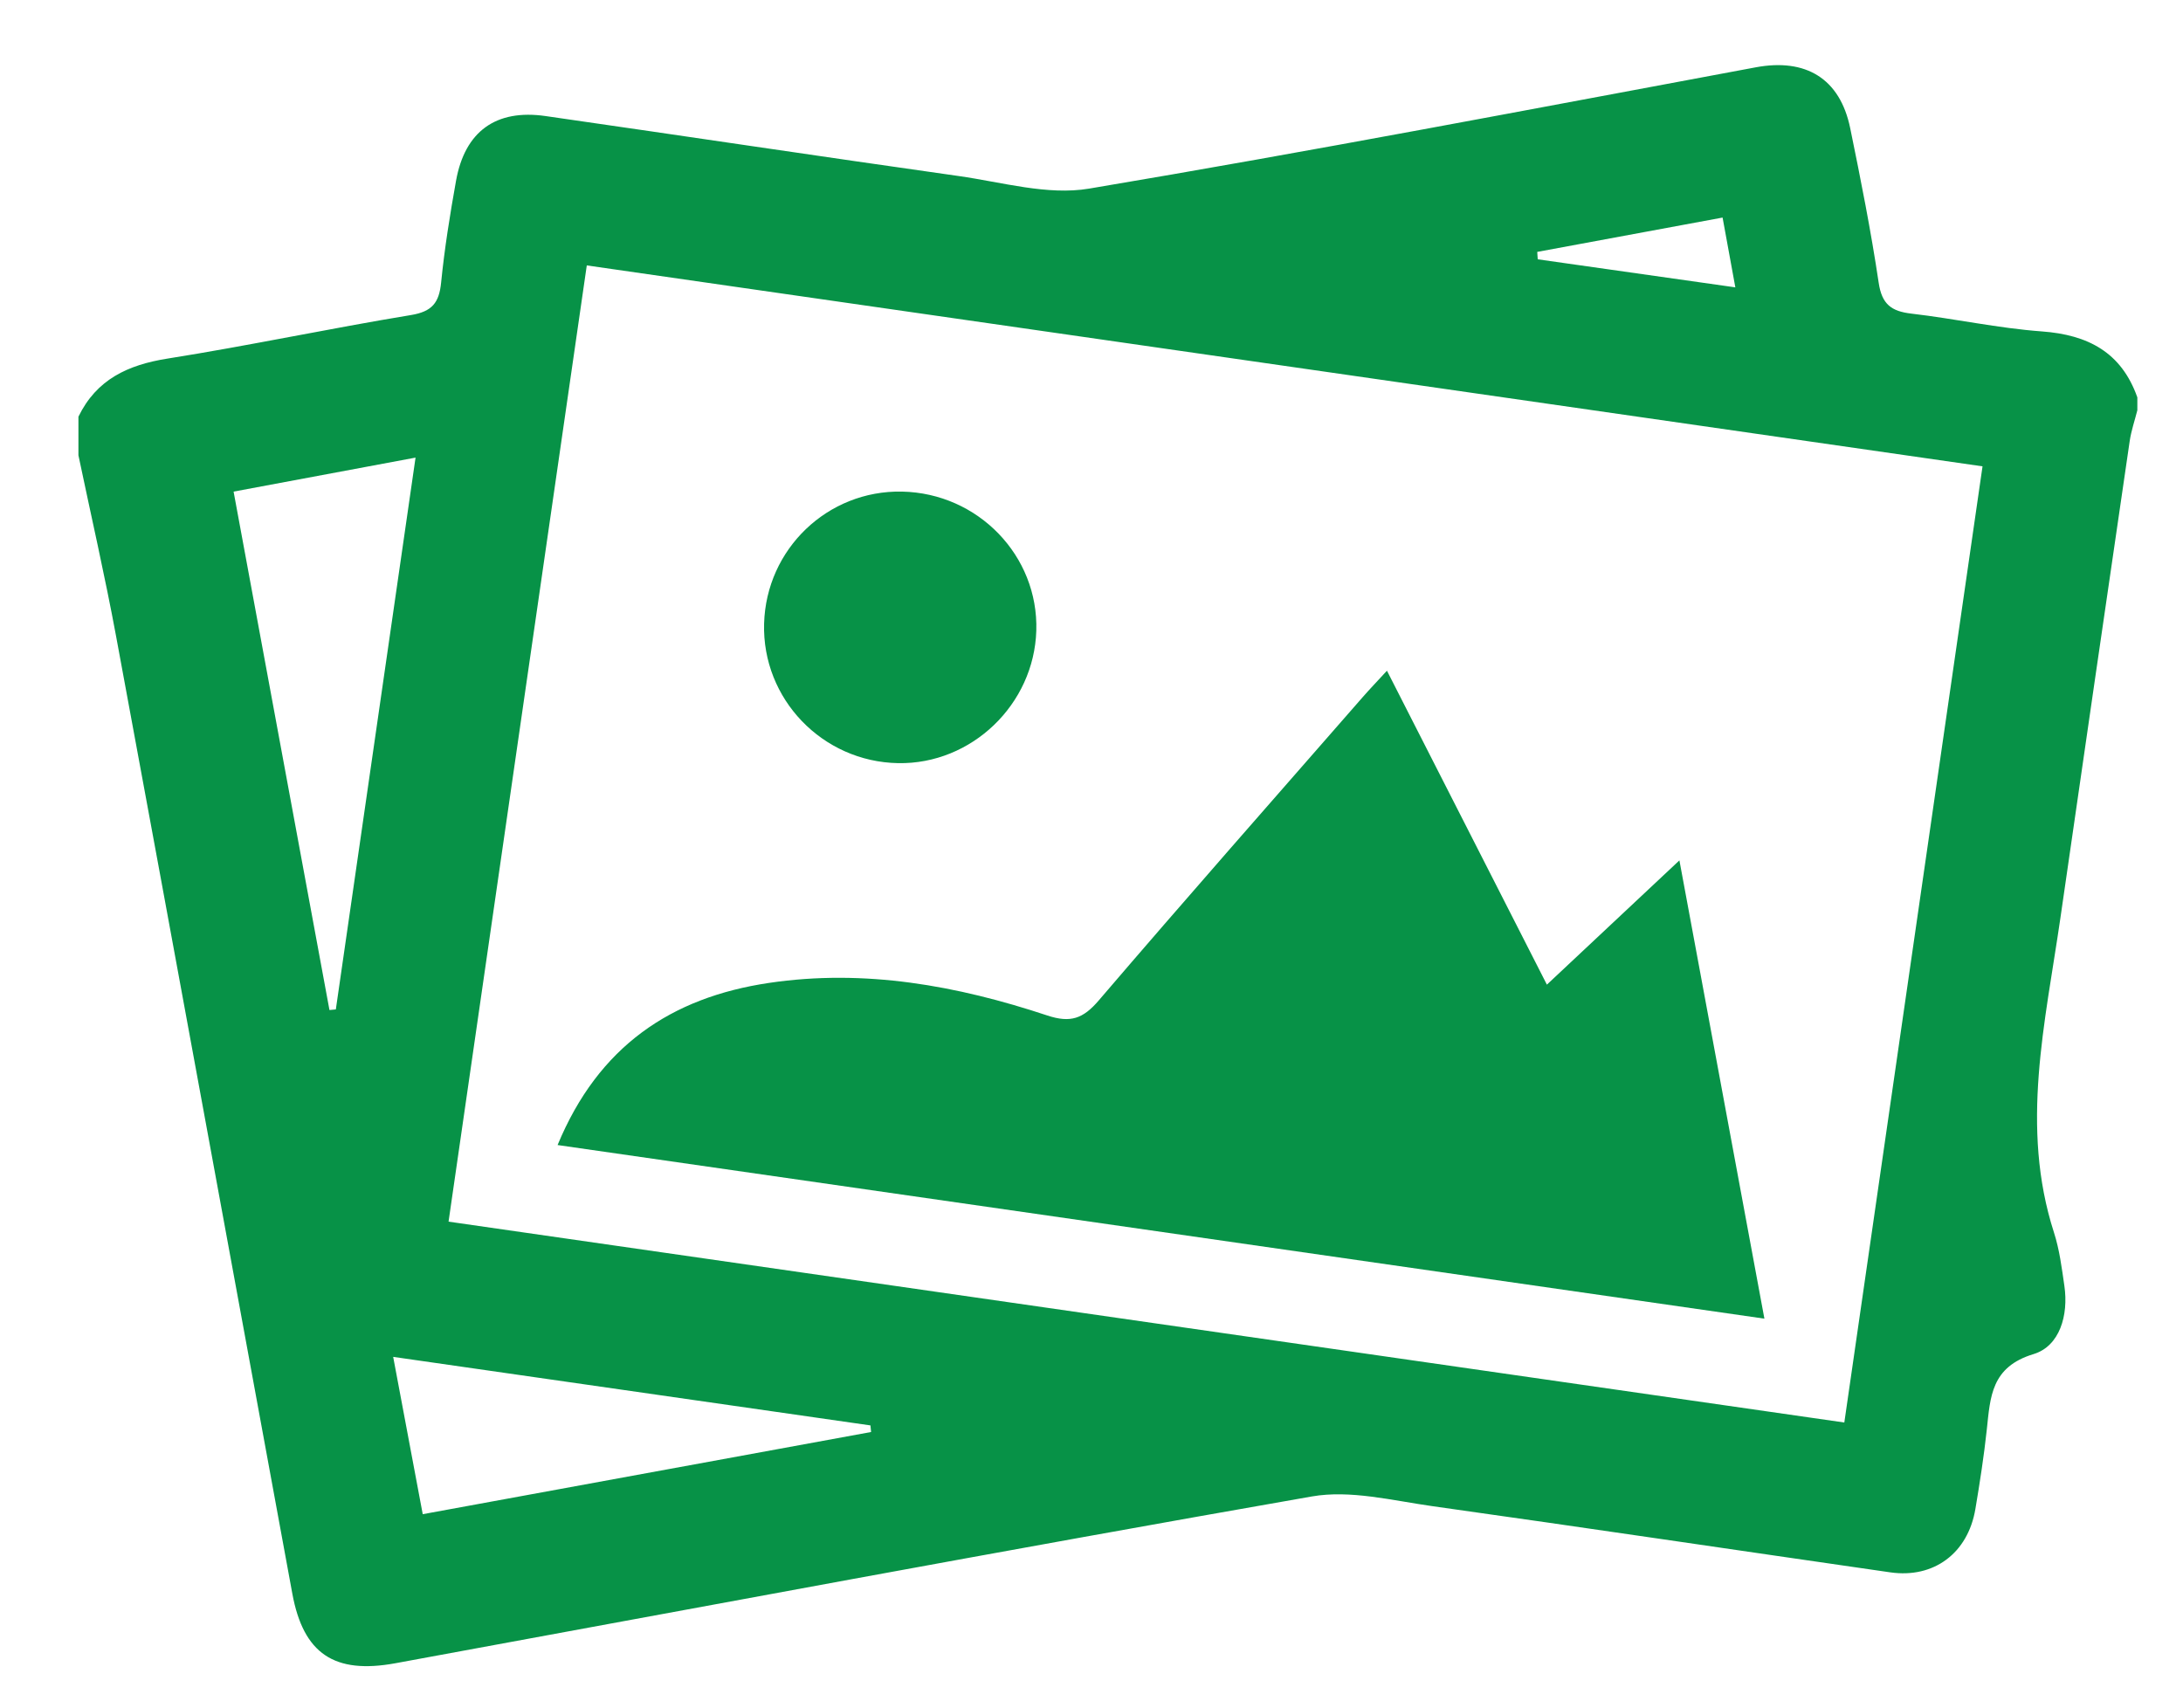 <?xml version="1.0" encoding="utf-8"?>
<!-- Generator: Adobe Illustrator 16.0.0, SVG Export Plug-In . SVG Version: 6.00 Build 0)  -->
<!DOCTYPE svg PUBLIC "-//W3C//DTD SVG 1.1//EN" "http://www.w3.org/Graphics/SVG/1.1/DTD/svg11.dtd">
<svg version="1.1" id="Layer_1" xmlns="http://www.w3.org/2000/svg" xmlns:xlink="http://www.w3.org/1999/xlink" x="0px" y="0px"
	 width="339.286px" height="265.476px" viewBox="0 0 339.286 265.476" enable-background="new 0 0 339.286 265.476"
	 xml:space="preserve">
<g>
	<path fill-rule="evenodd" clip-rule="evenodd" fill="#079247" d="M12.19,70.762c0-2,0-4,0-6c2.811-5.788,7.674-8.052,13.849-9.031
		c12.651-2.005,25.195-4.684,37.836-6.766c3.313-0.546,4.374-1.933,4.686-5.06c0.527-5.293,1.376-10.564,2.315-15.804
		c1.379-7.684,6.198-11.172,13.904-10.065c21.417,3.076,42.814,6.295,64.237,9.326c6.731,0.952,13.783,3.038,20.243,1.954
		c34.623-5.813,69.114-12.426,103.634-18.855c7.747-1.443,13.073,1.719,14.665,9.446c1.643,7.985,3.23,15.993,4.432,24.052
		c0.496,3.332,1.967,4.422,5.073,4.783c6.776,0.787,13.487,2.269,20.276,2.766c7.186,0.525,12.373,3.248,14.85,10.254
		c0,0.667,0,1.333,0,2c-0.404,1.6-0.953,3.178-1.191,4.802c-3.615,24.706-7.201,49.417-10.77,74.129
		c-2.346,16.24-6.291,32.438-0.998,48.861c0.861,2.672,1.217,5.526,1.622,8.323c0.657,4.544-0.729,9.345-4.8,10.577
		c-6.588,1.996-6.713,6.628-7.26,11.72c-0.443,4.135-1.084,8.253-1.775,12.354c-1.156,6.863-6.451,10.82-13.227,9.845
		c-23.722-3.417-47.428-6.954-71.161-10.286c-6.216-0.873-12.757-2.557-18.735-1.51c-47.537,8.318-94.975,17.205-142.441,25.922
		c-9.478,1.74-14.297-1.464-16.02-10.813c-9.132-49.591-18.203-99.194-27.387-148.776C16.304,89.489,14.153,80.143,12.19,70.762z
		 M308.128,72.479C235.614,62.04,163.649,51.681,91.199,41.251c-7.198,49.789-14.308,98.977-21.484,148.616
		c72.622,10.451,144.573,20.806,216.933,31.219C293.829,171.399,300.921,122.333,308.128,72.479z M64.585,71.121
		c-9.971,1.864-19.007,3.552-28.28,5.285c5.056,27.333,9.979,53.953,14.901,80.572c0.33-0.031,0.66-0.062,0.99-0.092
		C56.28,128.614,60.364,100.342,64.585,71.121z M135.386,222.563c-0.033-0.342-0.066-0.684-0.1-1.026
		c-24.56-3.527-49.12-7.056-74.178-10.653c1.611,8.571,3.066,16.318,4.594,24.451C89.354,231,112.369,226.781,135.386,222.563z
		 M267.727,33.814c-9.907,1.835-19.356,3.586-28.806,5.336c0.026,0.384,0.052,0.767,0.077,1.151
		c10.024,1.423,20.048,2.847,30.712,4.36C268.964,40.58,268.377,37.374,267.727,33.814z"/>
	<path fill-rule="evenodd" clip-rule="evenodd" fill="#079247" d="M215.563,104.242c8.544,16.77,16.765,32.908,24.857,48.792
		c6.731-6.312,13.362-12.53,20.597-19.313c4.395,23.69,8.726,47.043,13.21,71.224c-62.8-9.035-124.94-17.975-187.565-26.984
		c6.344-15.326,17.614-22.936,32.869-25.199c14.848-2.203,29.213,0.41,43.242,5.064c3.609,1.197,5.57,0.494,7.984-2.324
		c13.536-15.812,27.3-31.428,40.994-47.104C212.825,107.165,213.958,105.986,215.563,104.242z"/>
	<path fill-rule="evenodd" clip-rule="evenodd" fill="#079247" d="M140.188,76.404c11.827,0.236,21.233,9.977,20.876,21.618
		c-0.354,11.48-10.068,20.792-21.48,20.586c-11.773-0.212-21.158-9.984-20.827-21.688C119.083,85.32,128.639,76.173,140.188,76.404z
		"/>
</g>
</svg>
